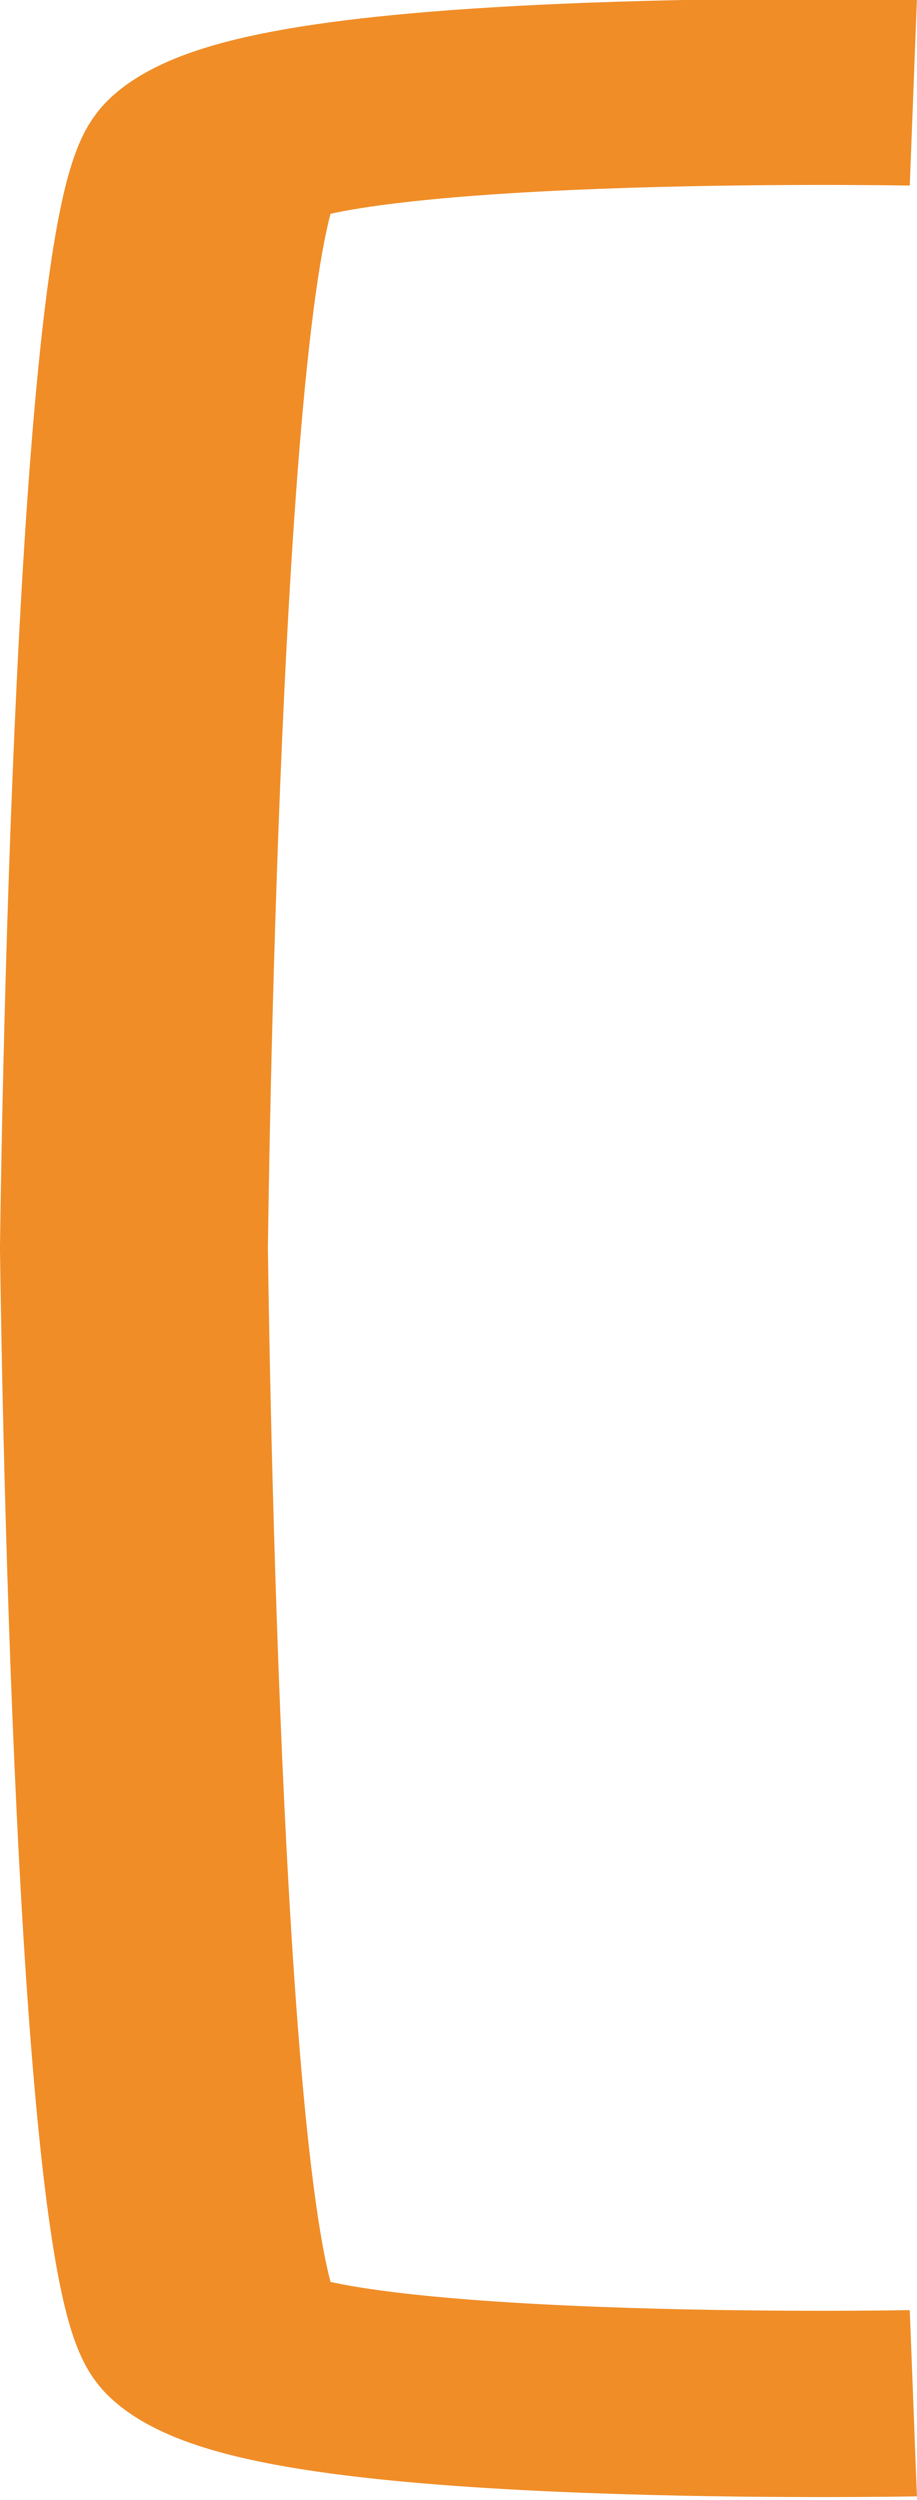 <?xml version="1.0" encoding="UTF-8" standalone="no"?>
<!-- Created with Inkscape (http://www.inkscape.org/) -->

<svg
   width="17.73mm"
   height="48.31mm"
   viewBox="0 0 17.73 48.31"
   version="1.1"
   id="svg1"
   xmlns="http://www.w3.org/2000/svg"
   xmlns:svg="http://www.w3.org/2000/svg">
  <defs
     id="defs1" />
  <g
     id="layer1"
     style="stroke:#f08d27;stroke-opacity:1"
     transform="translate(-88.486,-76.047)">
    <path
       style="opacity:1;fill:none;stroke:#f08d27;stroke-width:5;stroke-linecap:butt;stroke-linejoin:round;stroke-dasharray:none;stroke-opacity:1"
       d="m 102.009,63.908 c 0,0 -11.646,-0.311 -12.993,1.658 -1.347,1.968 -1.554,29.509 -1.554,29.509 M 102.009,125.928 c 0,0 -11.646,0.311 -12.993,-1.658 -1.347,-1.968 -1.554,-29.509 -1.554,-29.509"
       id="path1"
       transform="matrix(1.036,0,0,0.72,0.464,31.82)" />
  </g>
</svg>
